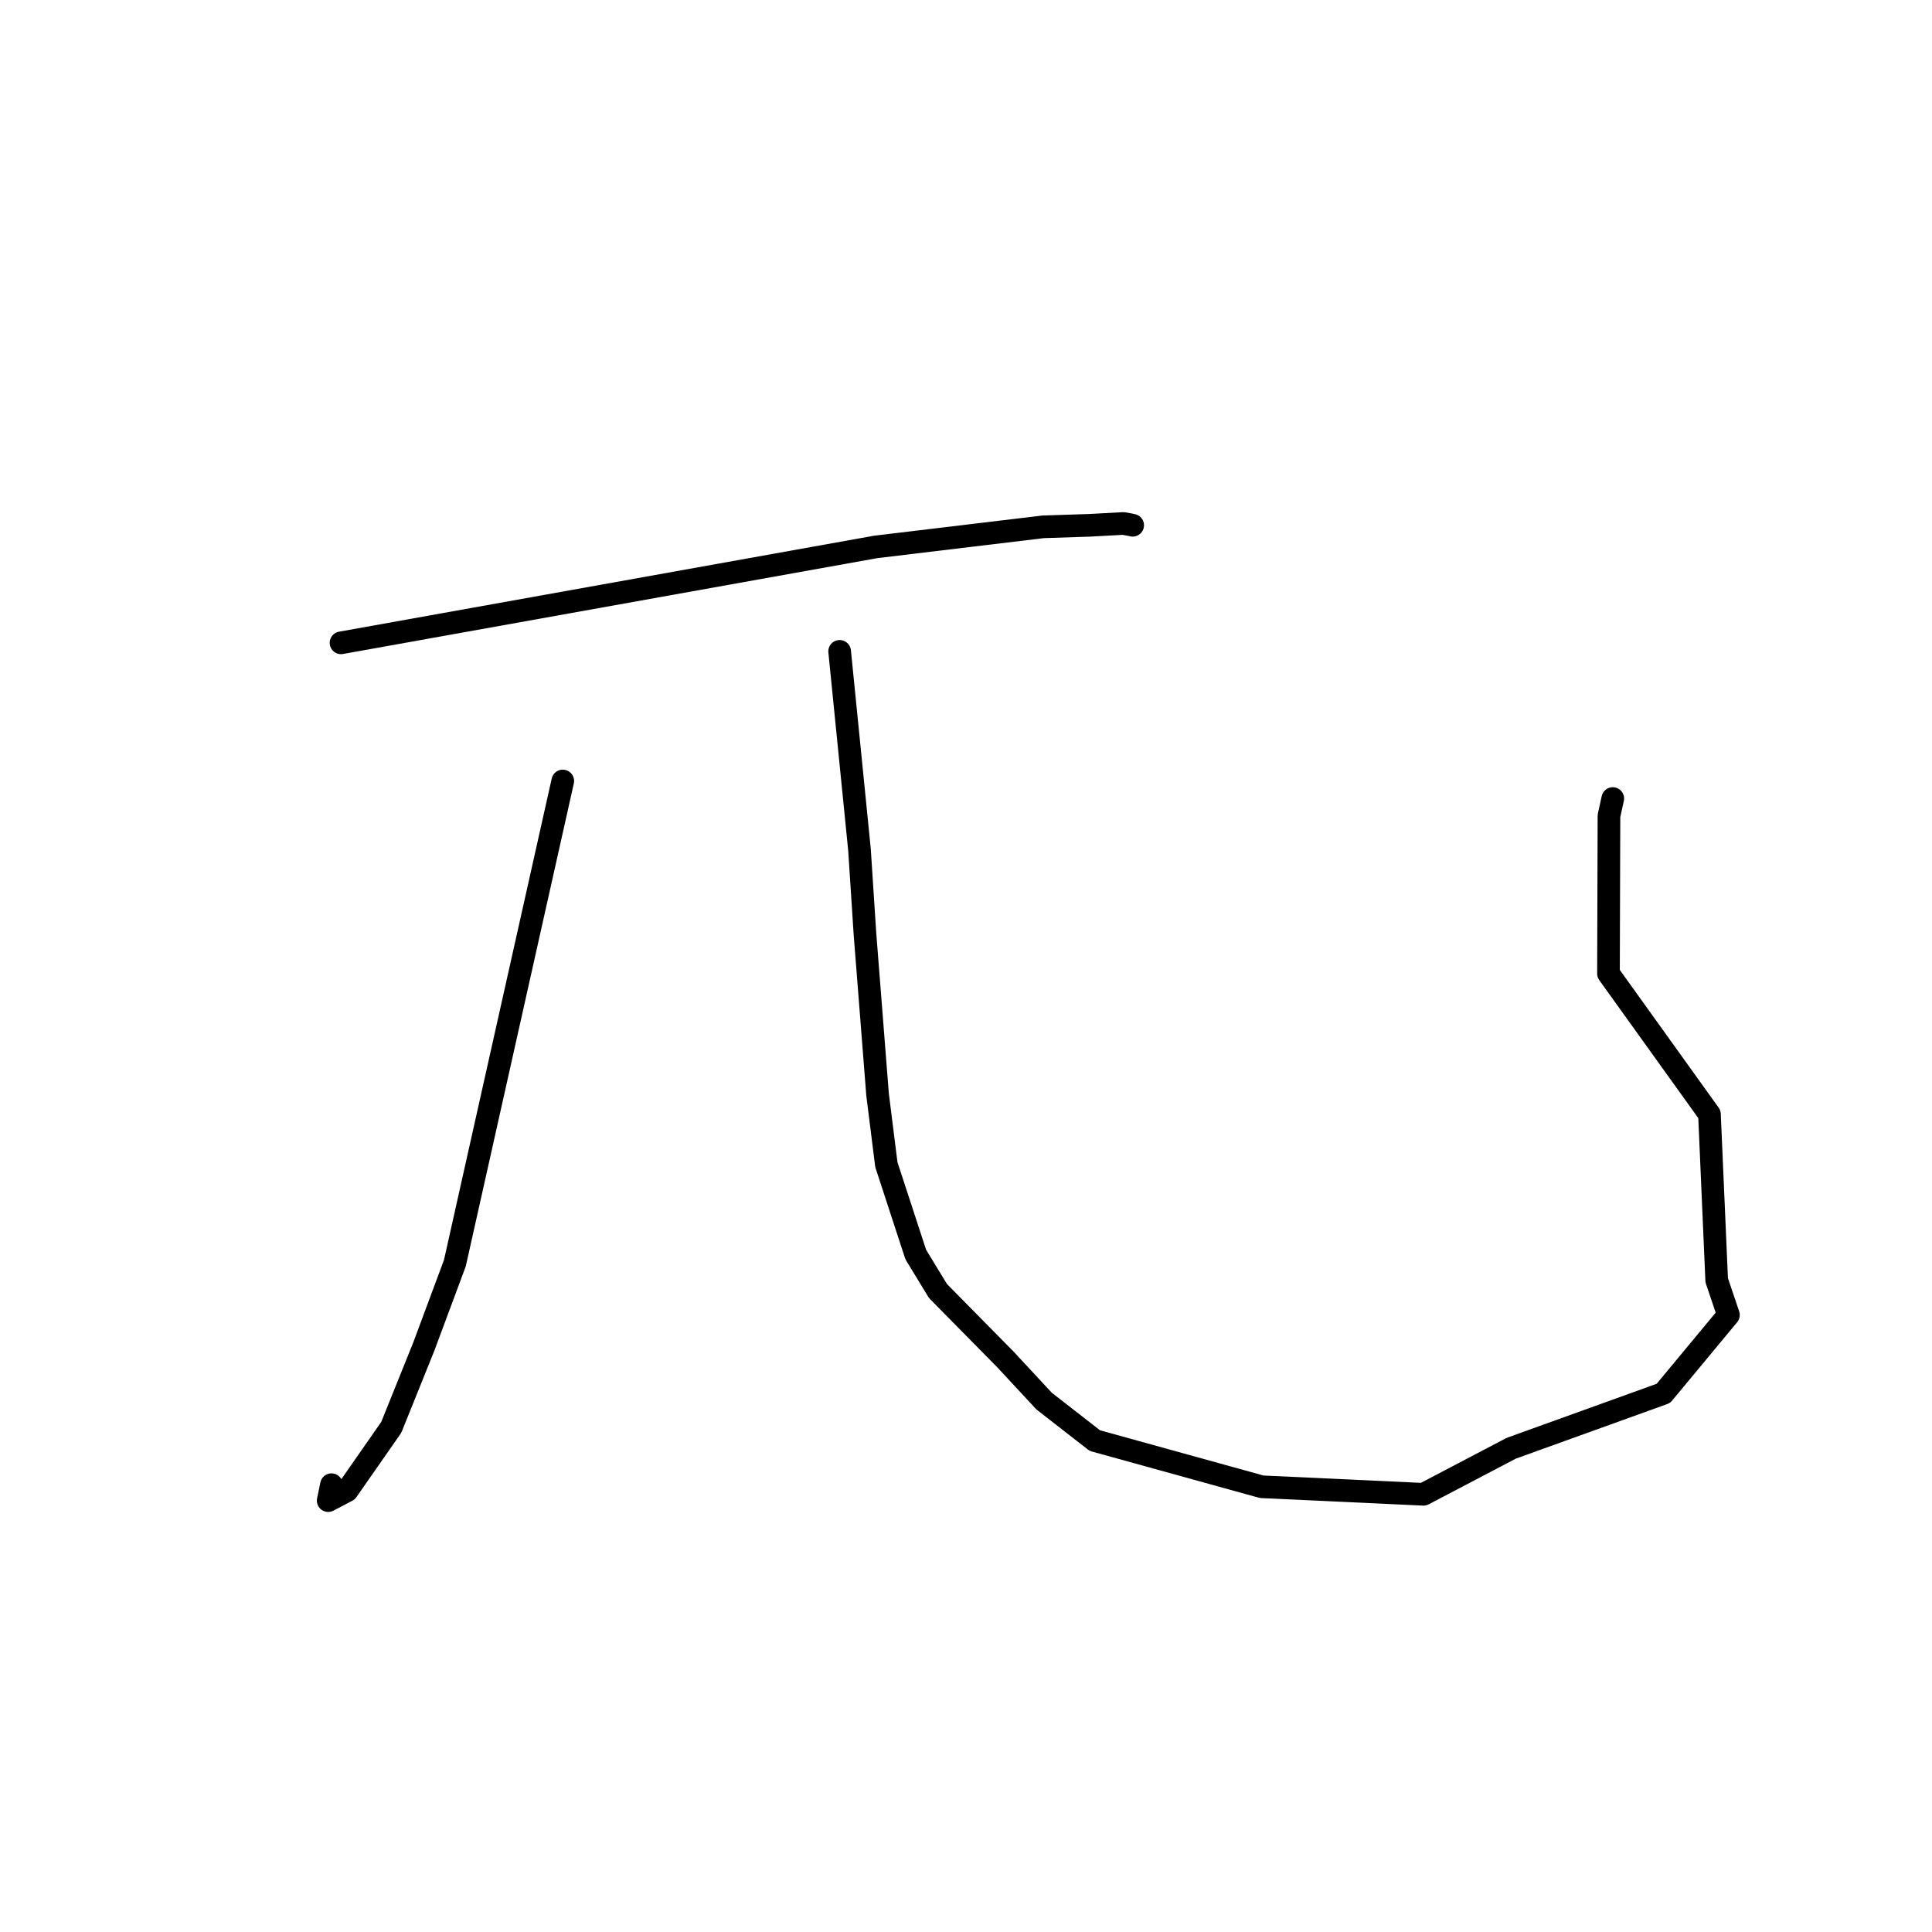 <?xml version="1.0" standalone="no"?>
    <svg width="256" height="256" xmlns="http://www.w3.org/2000/svg" version="1.1">
    <polyline stroke="black" stroke-width="3" stroke-linecap="round" fill="transparent" stroke-linejoin="round" points="45.186 85.18 80.606 78.826 116.026 72.472 138.212 69.809 144.388 69.606 148.842 69.364 149.757 69.526 149.943 69.568 150.038 69.589 150.087 69.6 " />
        <polyline stroke="black" stroke-width="3" stroke-linecap="round" fill="transparent" stroke-linejoin="round" points="74.57 103.485 67.422 135.425 60.275 167.364 56.156 178.43 51.847 189.127 45.994 197.524 43.486 198.84 43.923 196.729 " />
        <polyline stroke="black" stroke-width="3" stroke-linecap="round" fill="transparent" stroke-linejoin="round" points="111.257 86.308 112.572 99.445 113.886 112.583 114.609 123.704 116.28 145.006 117.448 154.325 121.344 166.236 124.287 171.066 133.242 180.152 138.349 185.653 145.067 190.884 167.18 197.005 188.613 198.002 200.24 191.905 220.406 184.633 229.027 174.245 227.471 169.638 226.512 147.645 213.132 129.003 213.196 108.113 213.701 105.81 " />
        </svg>